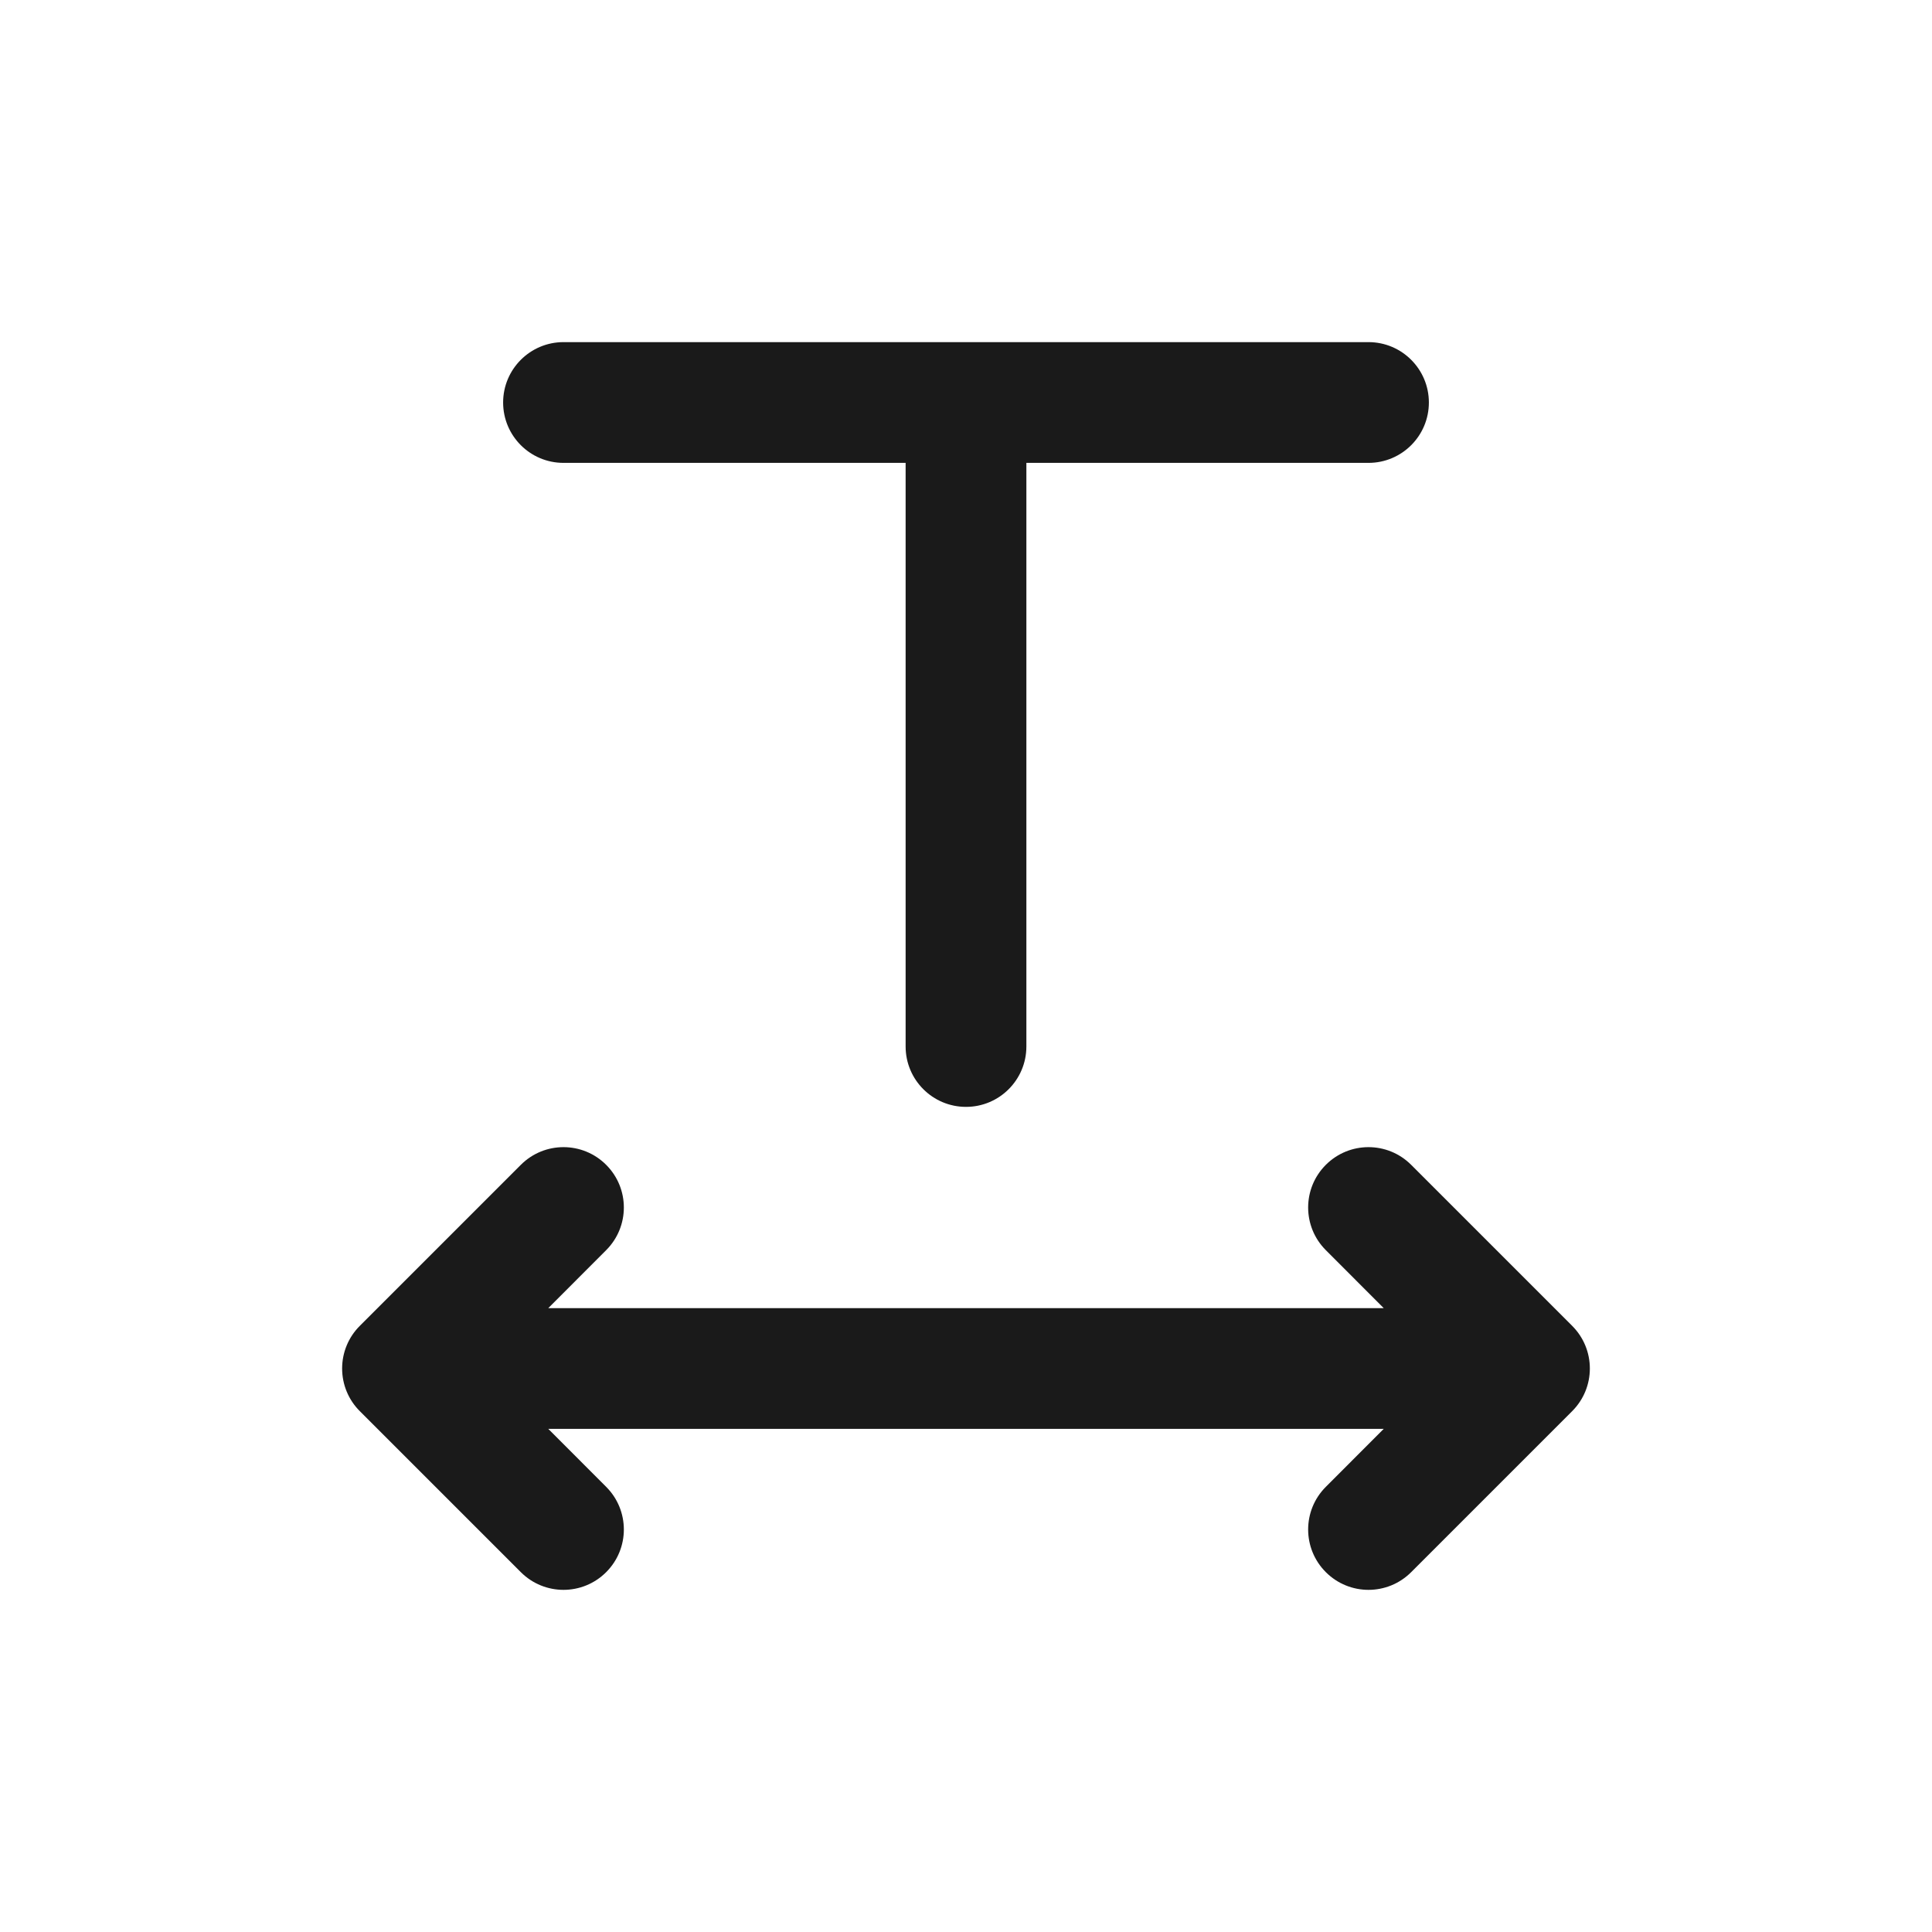 <svg width="24" height="24" viewBox="0 0 24 24" fill="none" xmlns="http://www.w3.org/2000/svg">
<rect width="24" height="24" fill="#A6A6A6"/>
<path d="M-1154 -1256C-1154 -1257.1 -1153.1 -1258 -1152 -1258H332C333.105 -1258 334 -1257.1 334 -1256V294C334 295.105 333.105 296 332 296H-1152C-1153.1 296 -1154 295.105 -1154 294V-1256Z" fill="white"/>
<path d="M-1152 -1257H332V-1259H-1152V-1257ZM333 -1256V294H335V-1256H333ZM332 295H-1152V297H332V295ZM-1153 294V-1256H-1155V294H-1153ZM-1152 295C-1152.55 295 -1153 294.552 -1153 294H-1155C-1155 295.657 -1153.66 297 -1152 297V295ZM333 294C333 294.552 332.552 295 332 295V297C333.657 297 335 295.657 335 294H333ZM332 -1257C332.552 -1257 333 -1256.55 333 -1256H335C335 -1257.66 333.657 -1259 332 -1259V-1257ZM-1152 -1259C-1153.66 -1259 -1155 -1257.66 -1155 -1256H-1153C-1153 -1256.55 -1152.55 -1257 -1152 -1257V-1259Z" fill="black" fill-opacity="0.1"/>
<path fill-rule="evenodd" clip-rule="evenodd" d="M6.25 5C6.25 4.586 6.586 4.25 7 4.25H12H17C17.414 4.25 17.75 4.586 17.75 5C17.75 5.414 17.414 5.75 17 5.75H12.75V13C12.75 13.414 12.414 13.75 12 13.75C11.586 13.75 11.25 13.414 11.25 13V5.75H7C6.586 5.75 6.25 5.414 6.25 5ZM4.47 17.53C4.329 17.39 4.25 17.199 4.25 17C4.25 16.801 4.329 16.61 4.47 16.47L6.47 14.47C6.763 14.177 7.237 14.177 7.53 14.47C7.823 14.763 7.823 15.237 7.53 15.53L6.811 16.25L17.189 16.25L16.47 15.53C16.177 15.237 16.177 14.763 16.47 14.47C16.763 14.177 17.237 14.177 17.53 14.47L19.53 16.47C19.823 16.763 19.823 17.237 19.53 17.53L17.53 19.53C17.237 19.823 16.763 19.823 16.47 19.53C16.177 19.237 16.177 18.763 16.47 18.47L17.189 17.75L6.811 17.75L7.53 18.47C7.823 18.763 7.823 19.237 7.53 19.53C7.237 19.823 6.763 19.823 6.47 19.53L4.47 17.53Z" fill="#1A1A1A"/>
</svg>
